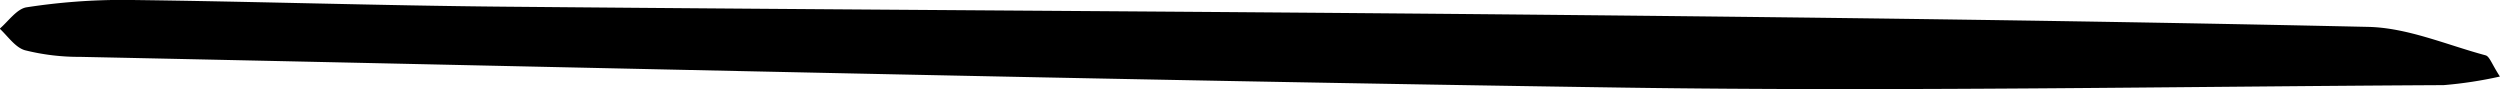 <svg id="Calque_1" data-name="Calque 1" xmlns="http://www.w3.org/2000/svg" viewBox="0 0 291.04 10.39"><title>menu-1-droite</title><path d="M465.56,224.09a47.89,47.89,0,0,1-6.55,1c-31.8.17-63.6.75-95.4.29-59.92-.87-119.82-2.33-179.74-3.58a25.85,25.85,0,0,1-6.43-.77c-1.13-.32-2-1.64-2.94-2.51,1-.86,2-2.32,3.13-2.49a73.21,73.21,0,0,1,11.42-.86c14.81.17,29.61.66,44.42.79,40.62.37,81.25.55,121.87.95,31.63.31,63.26.7,94.89,1.4,4.58.1,9.12,2.09,13.66,3.31C464.36,221.75,464.61,222.63,465.56,224.09Z" transform="translate(-174.53 -215.18)"/></svg>